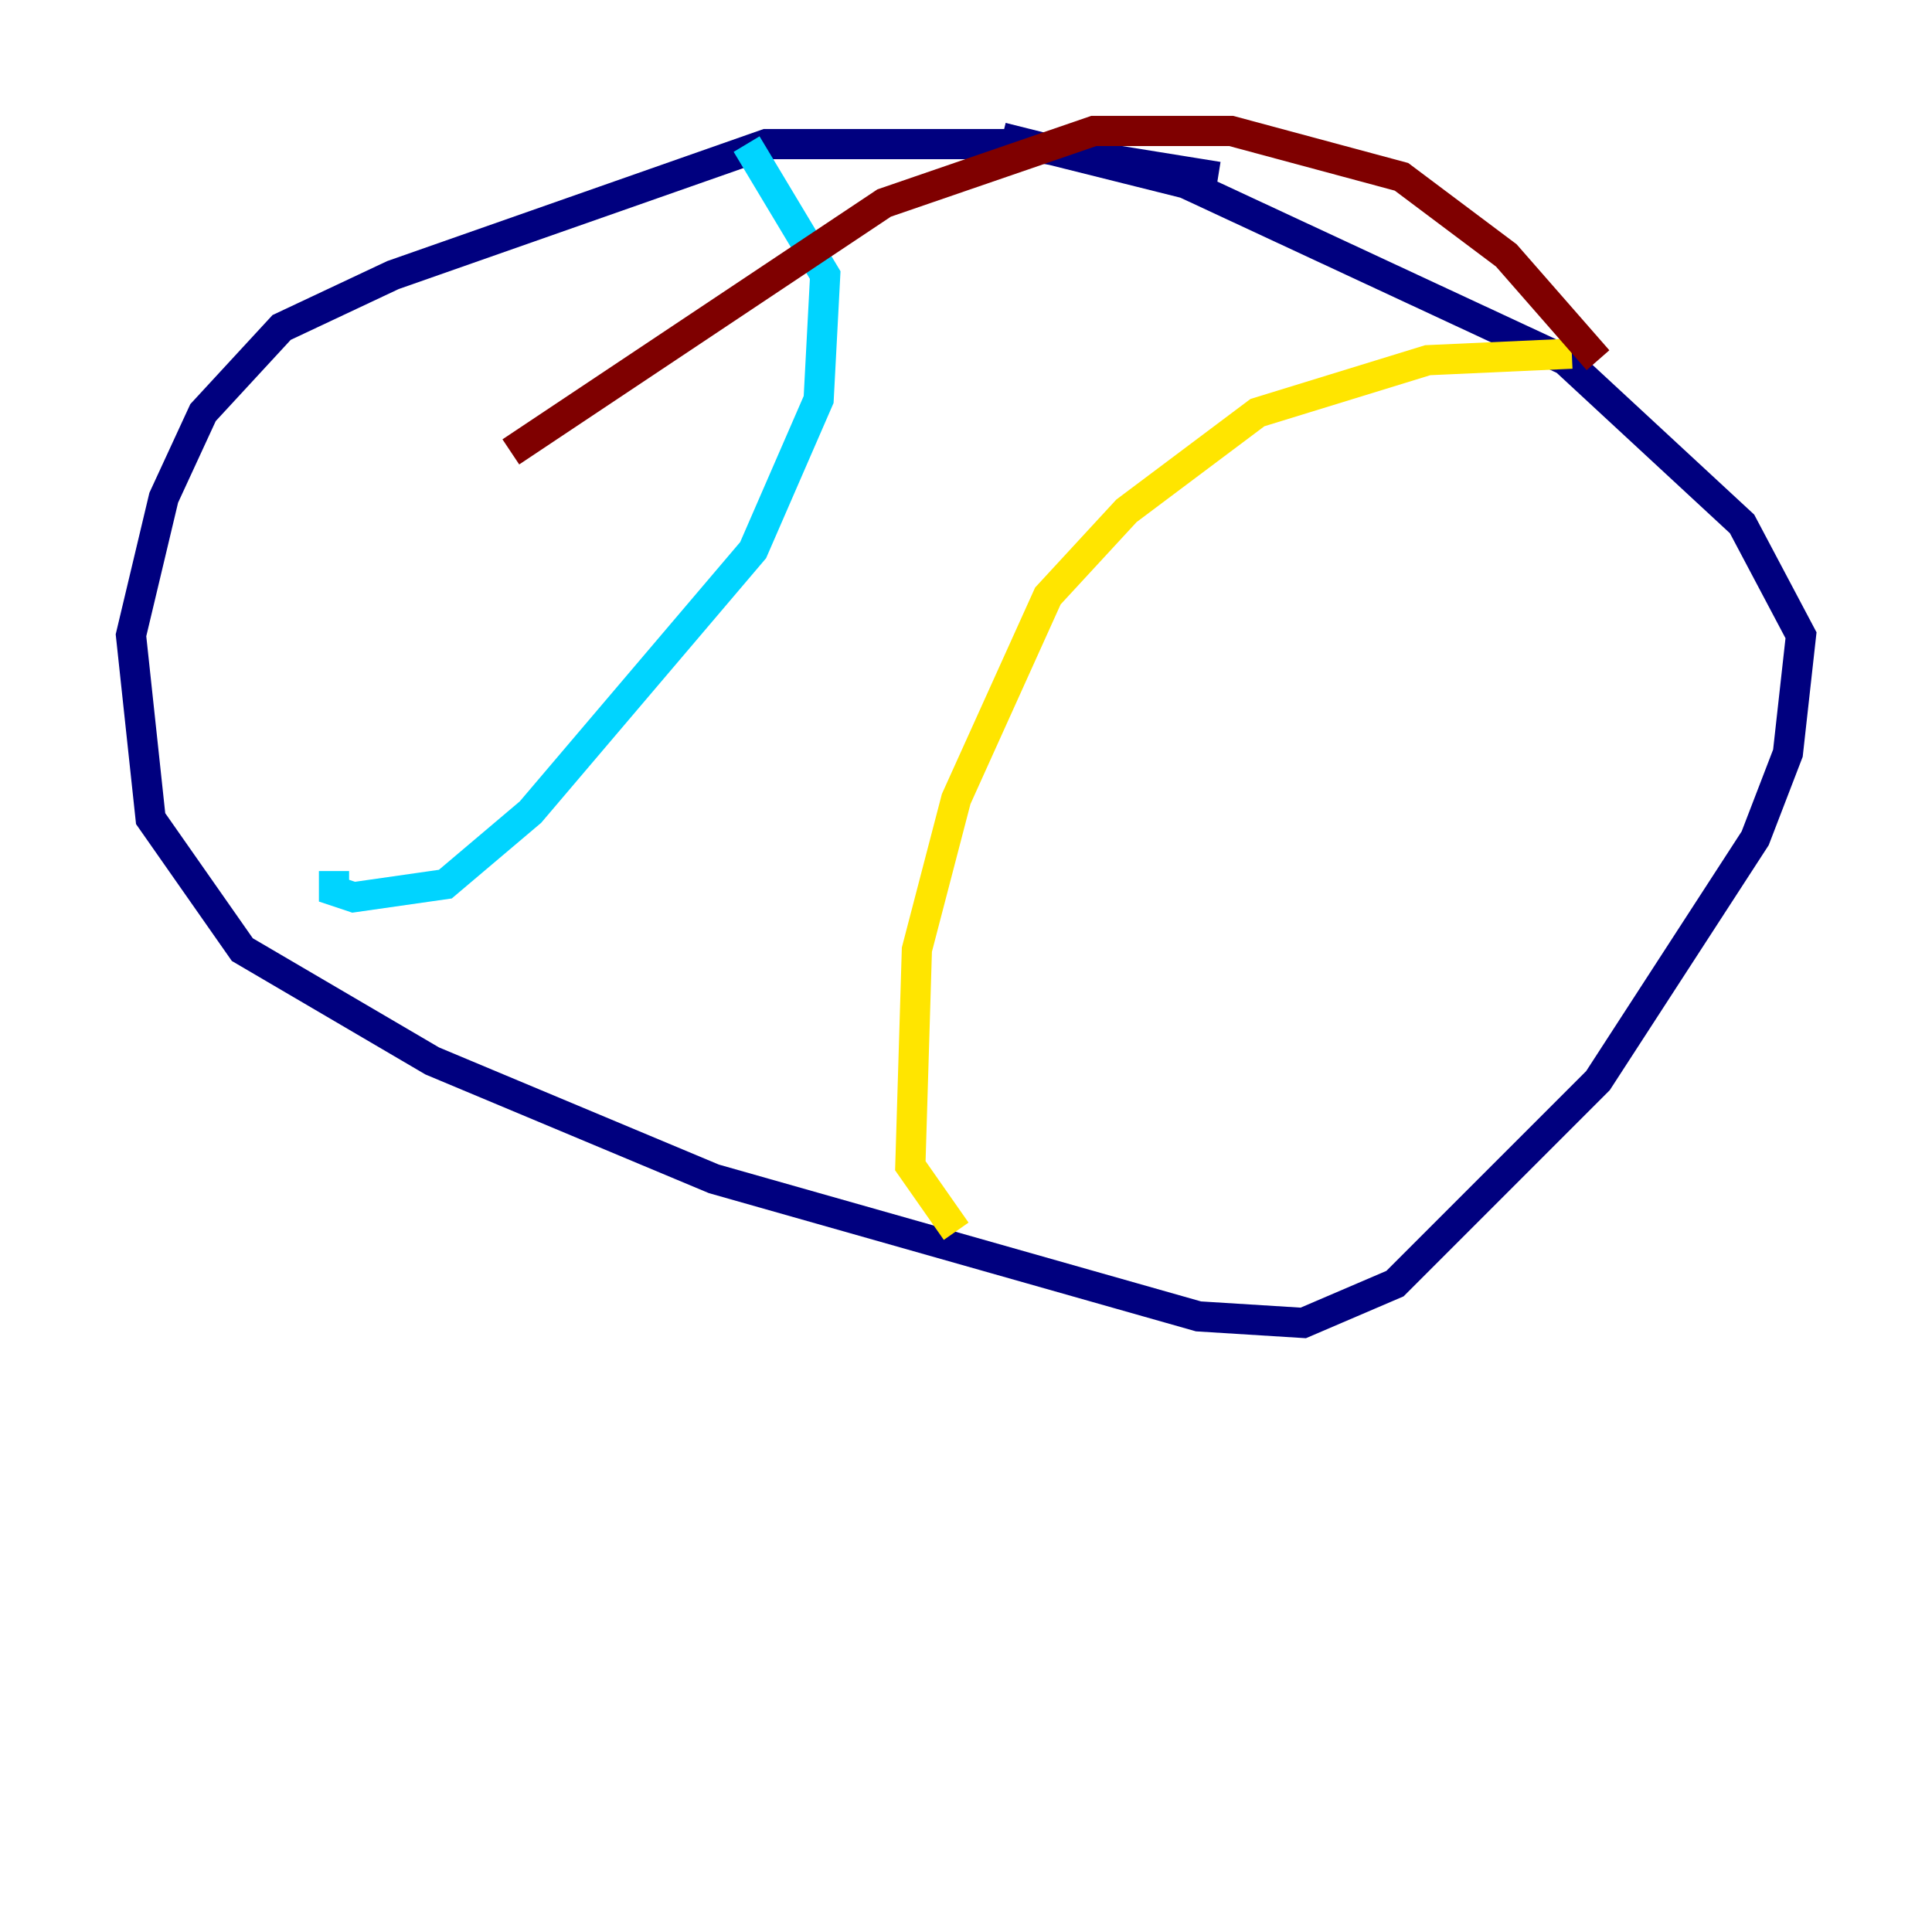 <?xml version="1.0" encoding="utf-8" ?>
<svg baseProfile="tiny" height="128" version="1.2" viewBox="0,0,128,128" width="128" xmlns="http://www.w3.org/2000/svg" xmlns:ev="http://www.w3.org/2001/xml-events" xmlns:xlink="http://www.w3.org/1999/xlink"><defs /><polyline fill="none" points="80.705,11.715 67.254,9.546 50.766,9.546 26.034,18.224 18.658,21.695 13.451,27.336 10.848,32.976 8.678,42.088 9.98,54.237 16.054,62.915 28.637,70.291 47.295,78.102 79.403,87.214 86.346,87.647 92.42,85.044 105.871,71.593 116.285,55.539 118.454,49.898 119.322,42.088 115.417,34.712 103.702,23.864 78.536,12.149 66.386,9.112" stroke="#00007f" stroke-width="2" /><polyline fill="none" points="49.464,9.546 54.671,18.224 54.237,26.468 49.898,36.447 35.146,53.803 29.505,58.576 23.43,59.444 22.129,59.01 22.129,57.709" stroke="#00d4ff" stroke-width="2" /><polyline fill="none" points="104.136,23.43 94.59,23.864 83.308,27.336 74.63,33.844 69.424,39.485 63.349,52.936 60.746,62.915 60.312,77.234 63.349,81.573" stroke="#ffe500" stroke-width="2" /><polyline fill="none" points="105.871,23.864 99.797,16.922 92.854,11.715 81.573,8.678 72.461,8.678 58.576,13.451 33.844,29.939" stroke="#7f0000" stroke-width="2" /></svg>